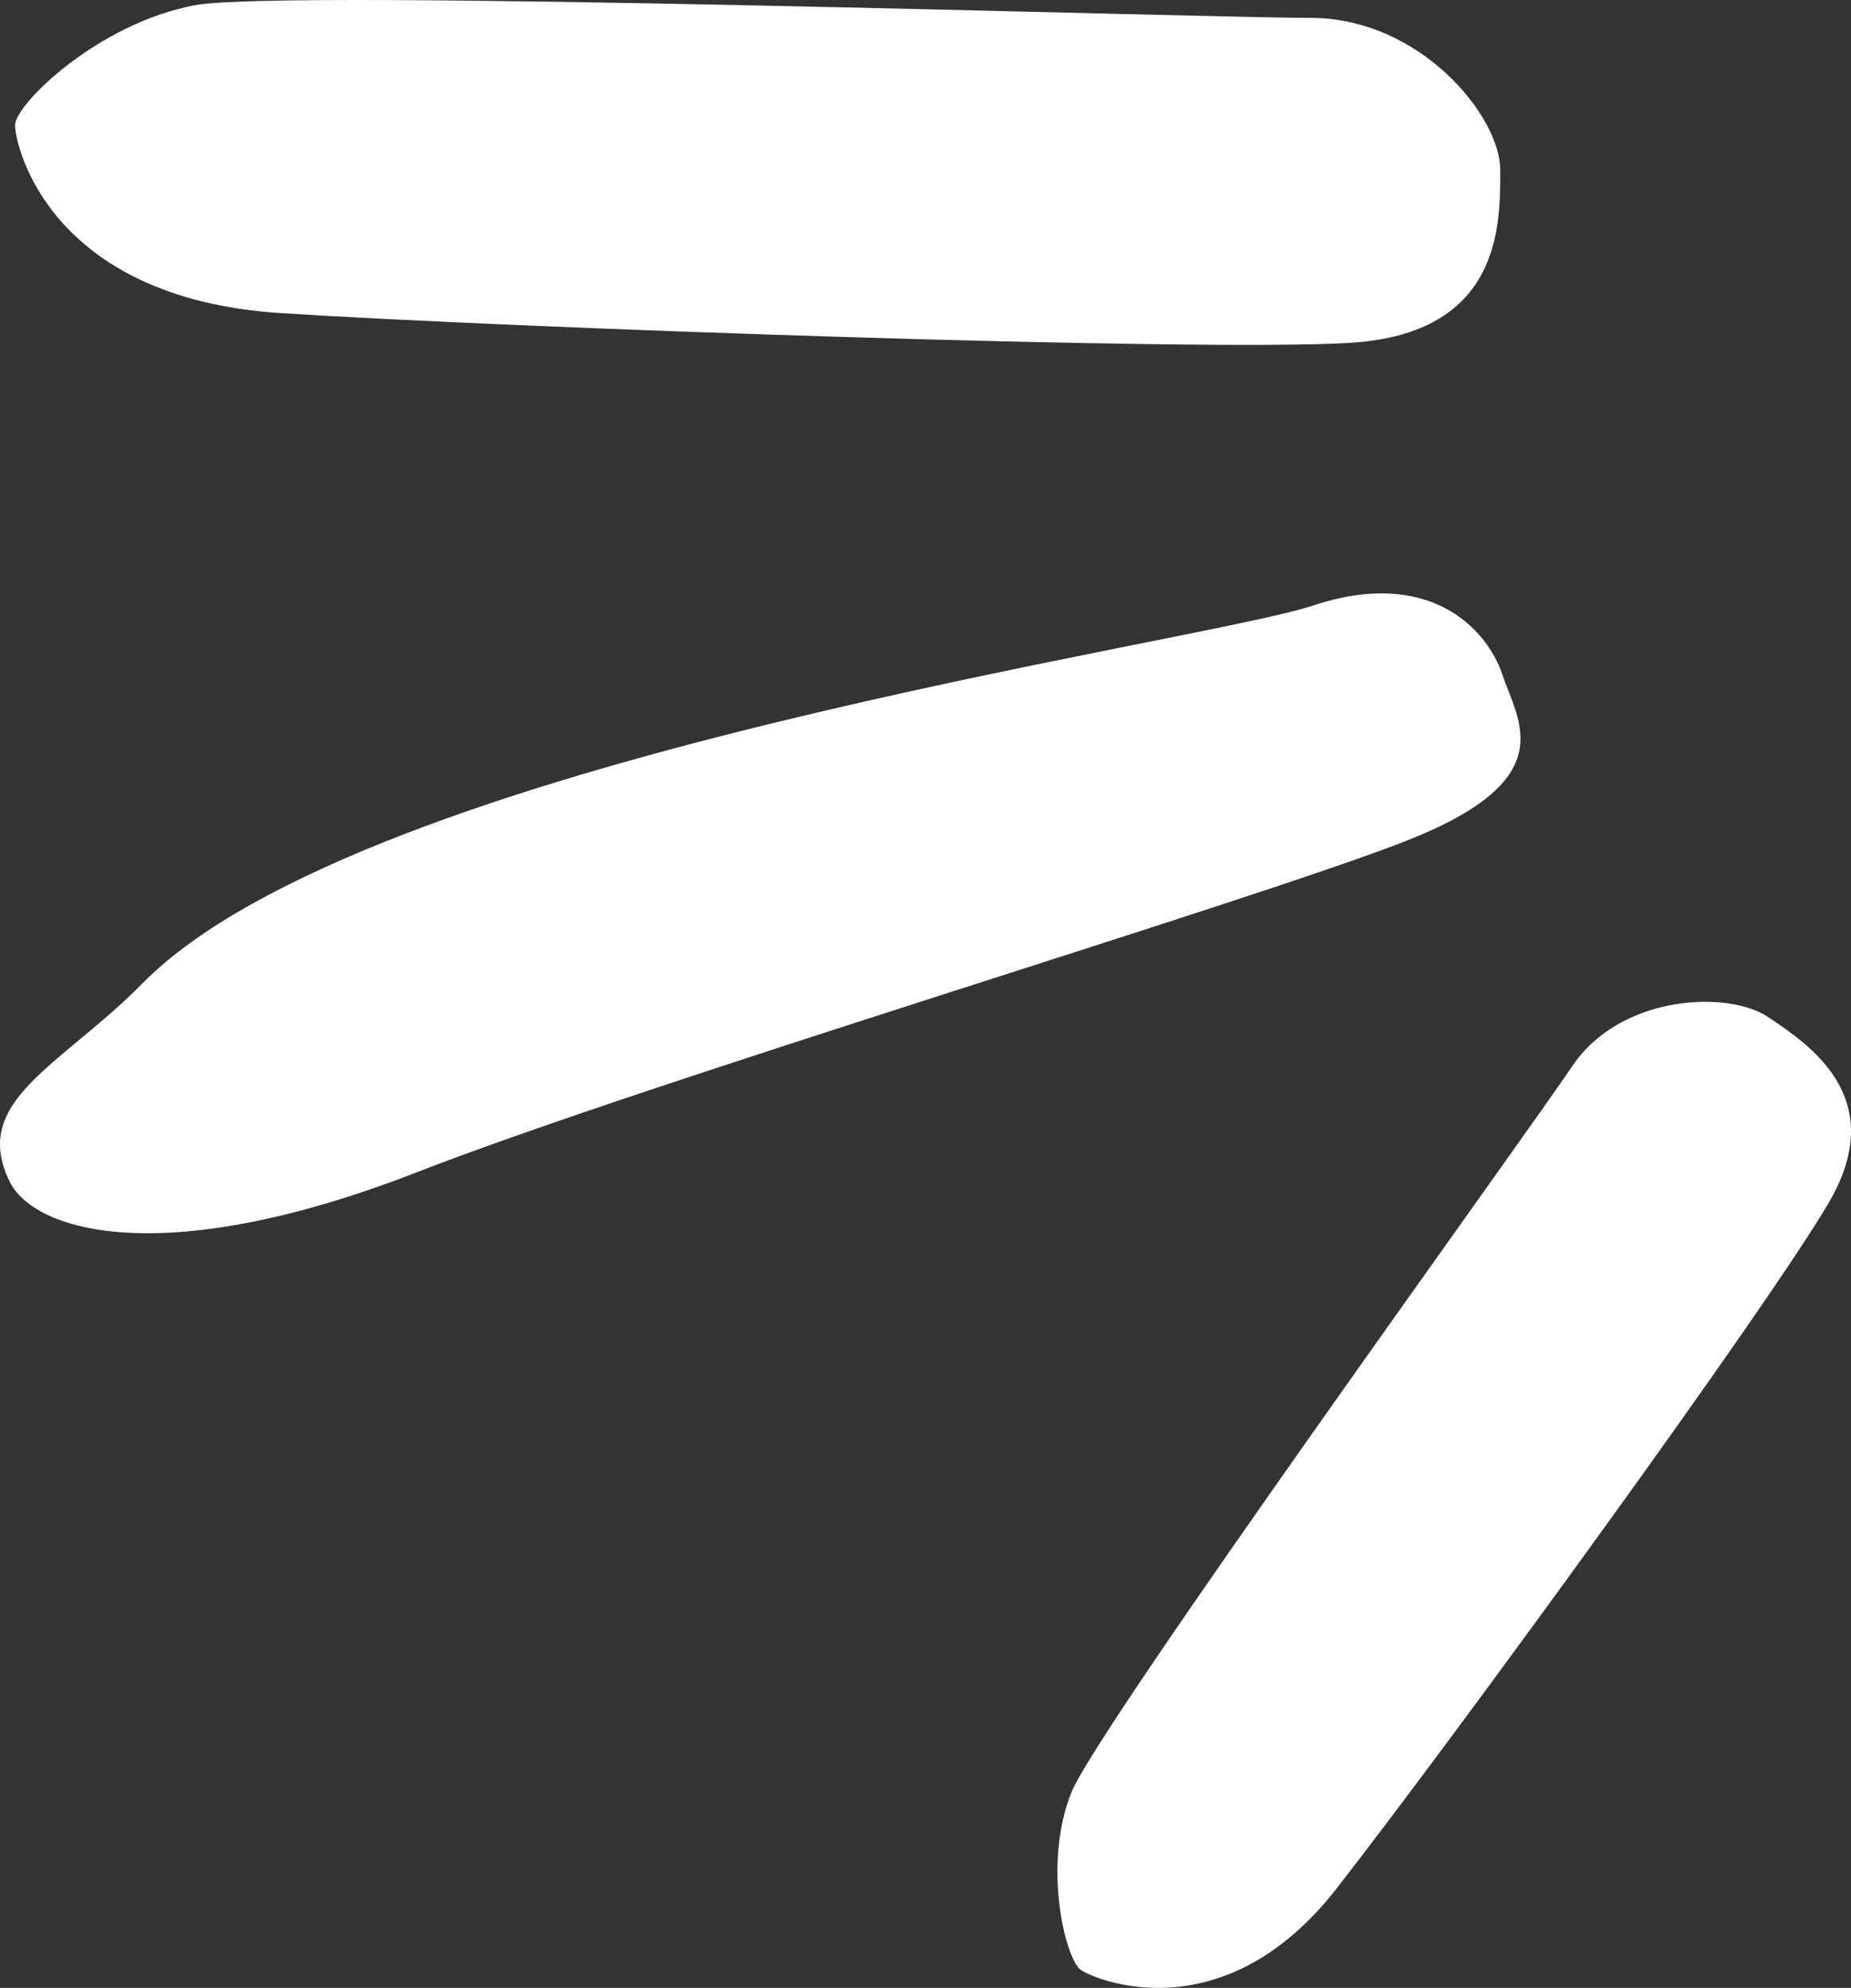 <svg xmlns="http://www.w3.org/2000/svg" width="1006" height="1080" viewBox="0.016 0.001 1006.028 1080.019" style=""><rect x="0.016" y="0.001" width="1006.028" height="1080.019" fill="#333333" stroke="none"/><g><g data-name="Слой 2"><g data-name="Line_94" fill="#fff"><path d="M8.2 68c0 11.4 18.7 94 144.3 102.1s497.5 21.1 580.8 16.2 82.1-64.8 82.1-94S771.9 9.7 712.2 9.7s-557.4-16-606.1-6.9C53.3 12.6 8.2 56.7 8.2 68z"></path><path d="M587.5 1070.3c8.3 5.6 77.6 34.3 138.9-44.2S961 710.1 994.2 653s-11.7-86-33.3-100.5-80.1-12.3-106.4 26.8-257.3 358-272.1 394.3c-16 39.6-3.3 91 5.1 96.7z"></path><path d="M5.3 642c13.3 27 83.1 48.5 220.7-4.9 129.3-50.3 451.9-146.6 537.6-180s61.7-64.6 53-90.5-40.6-58.4-103-37.6-515.5 82.9-636.1 205.2C33.4 579-16.5 597.9 5.3 642z"></path></g></g></g></svg>